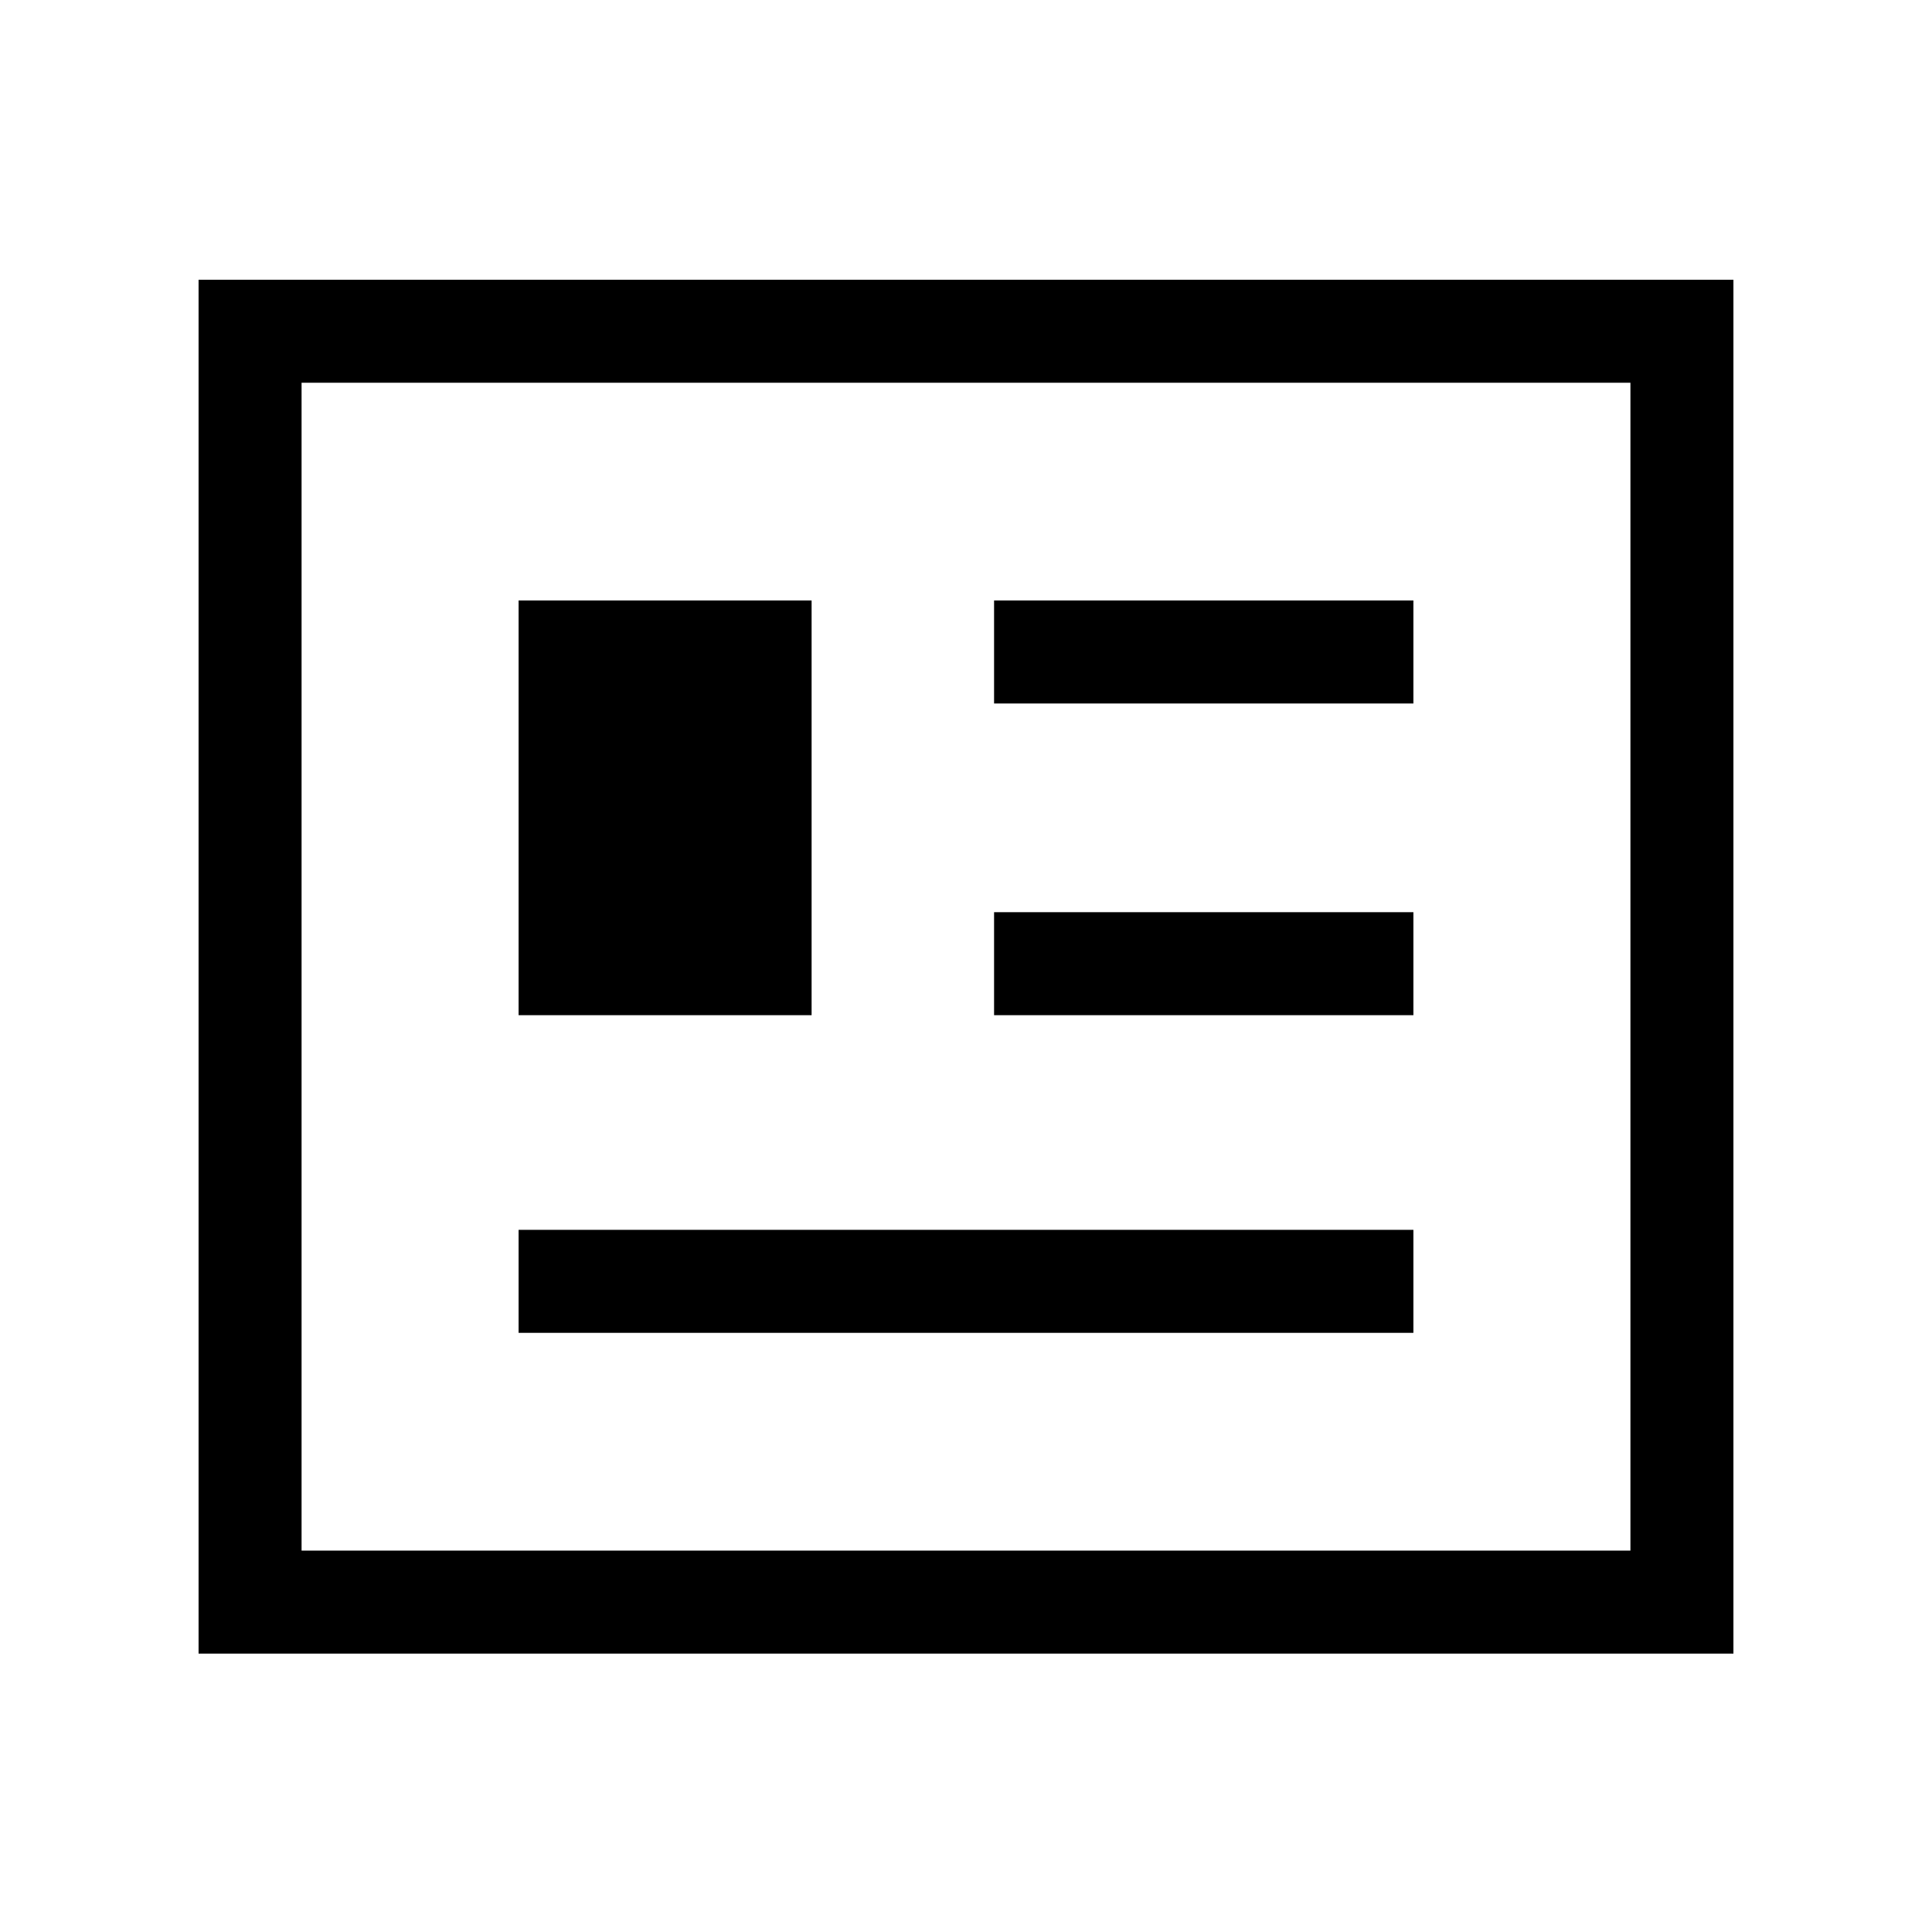 <svg xmlns="http://www.w3.org/2000/svg" height="40" viewBox="0 -960 960 960" width="40"><path d="M98.67-138.33V-821h762.66v682.67H98.67Zm51.18-51.18h660.3v-580.31h-660.3v580.31Zm107.84-108.21h444.62v-51.18H257.69v51.18Zm0-157.84h145.59v-206.06H257.69v206.06Zm236.26 0h208.36v-51.18H493.95v51.18Zm0-154.88h208.36v-51.18H493.95v51.18Zm-344.1 420.93v-580.31 580.31Z"/></svg>
